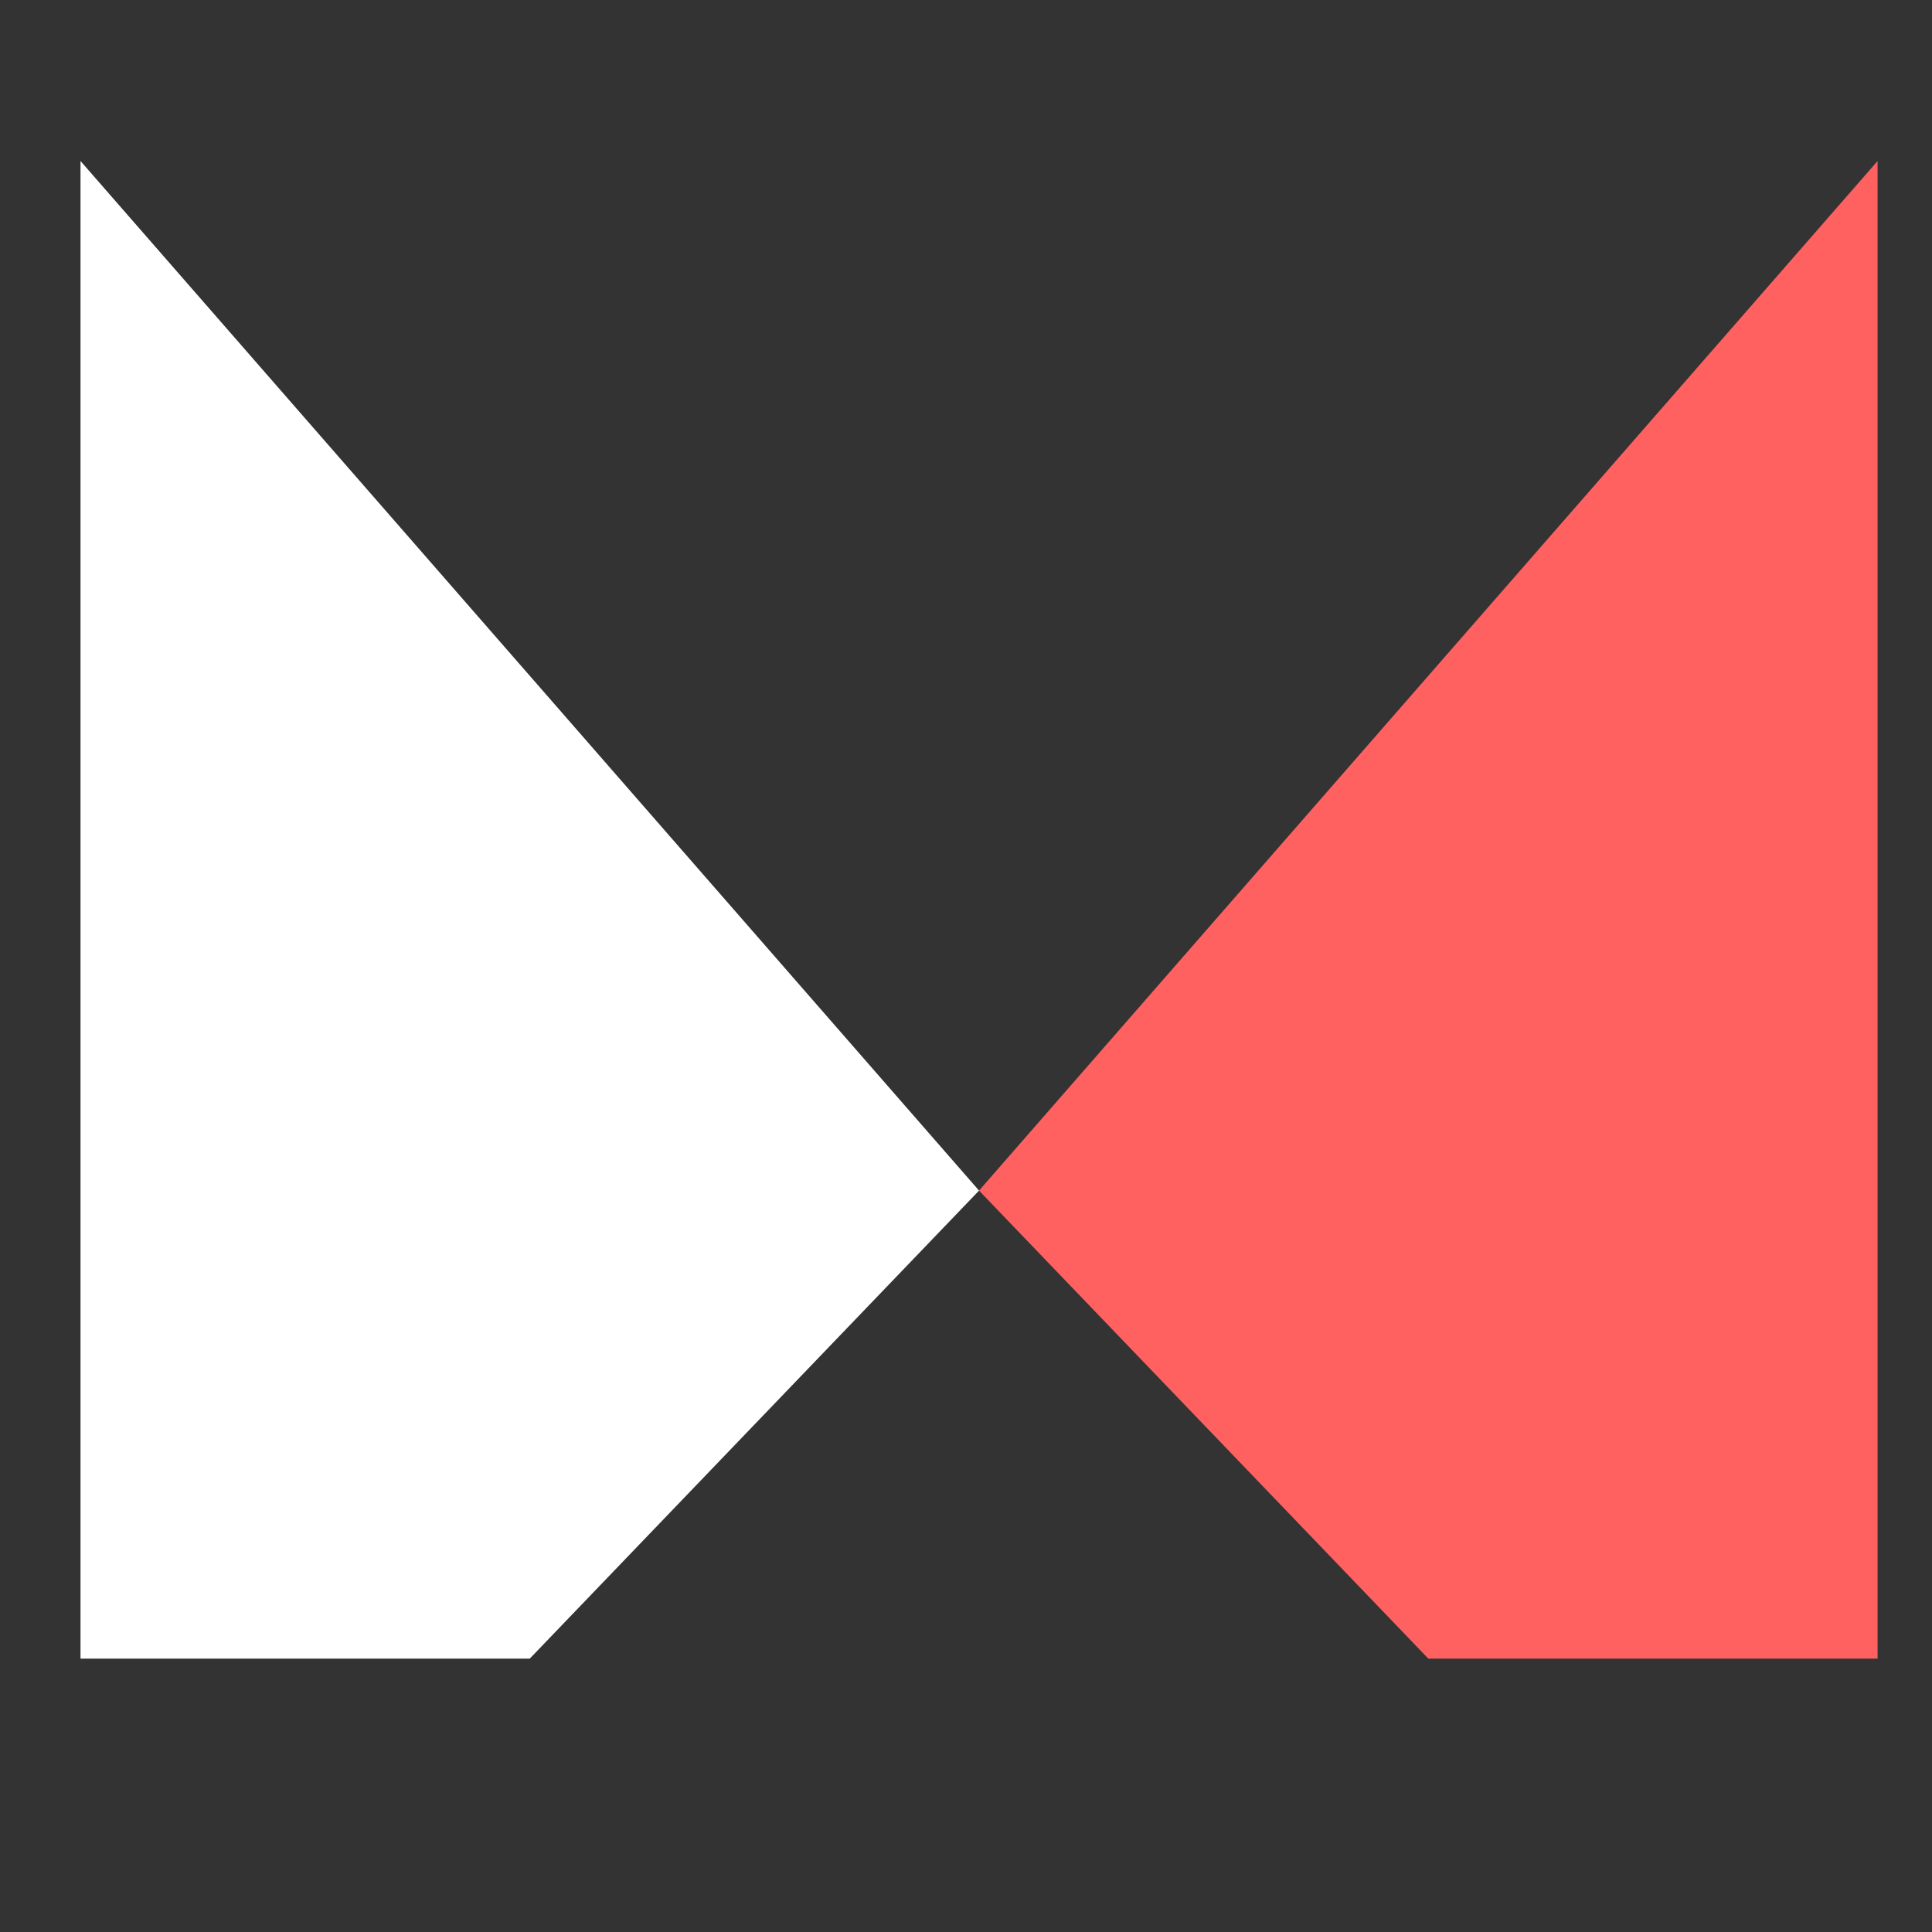 <svg width="24" height="24" viewBox="0 0 24 24" fill="none" xmlns="http://www.w3.org/2000/svg">
<rect x="0" y="0" width="24" height="24" fill="#333333" stroke="none"/>
<path d="M12.162 14.79L1 2V20.604H6.581L12.162 14.79Z" fill="white"/>
<path d="M12.162 14.79L23.324 2V20.604H17.743L12.162 14.79Z" fill="#FF6161"/>
</svg>
